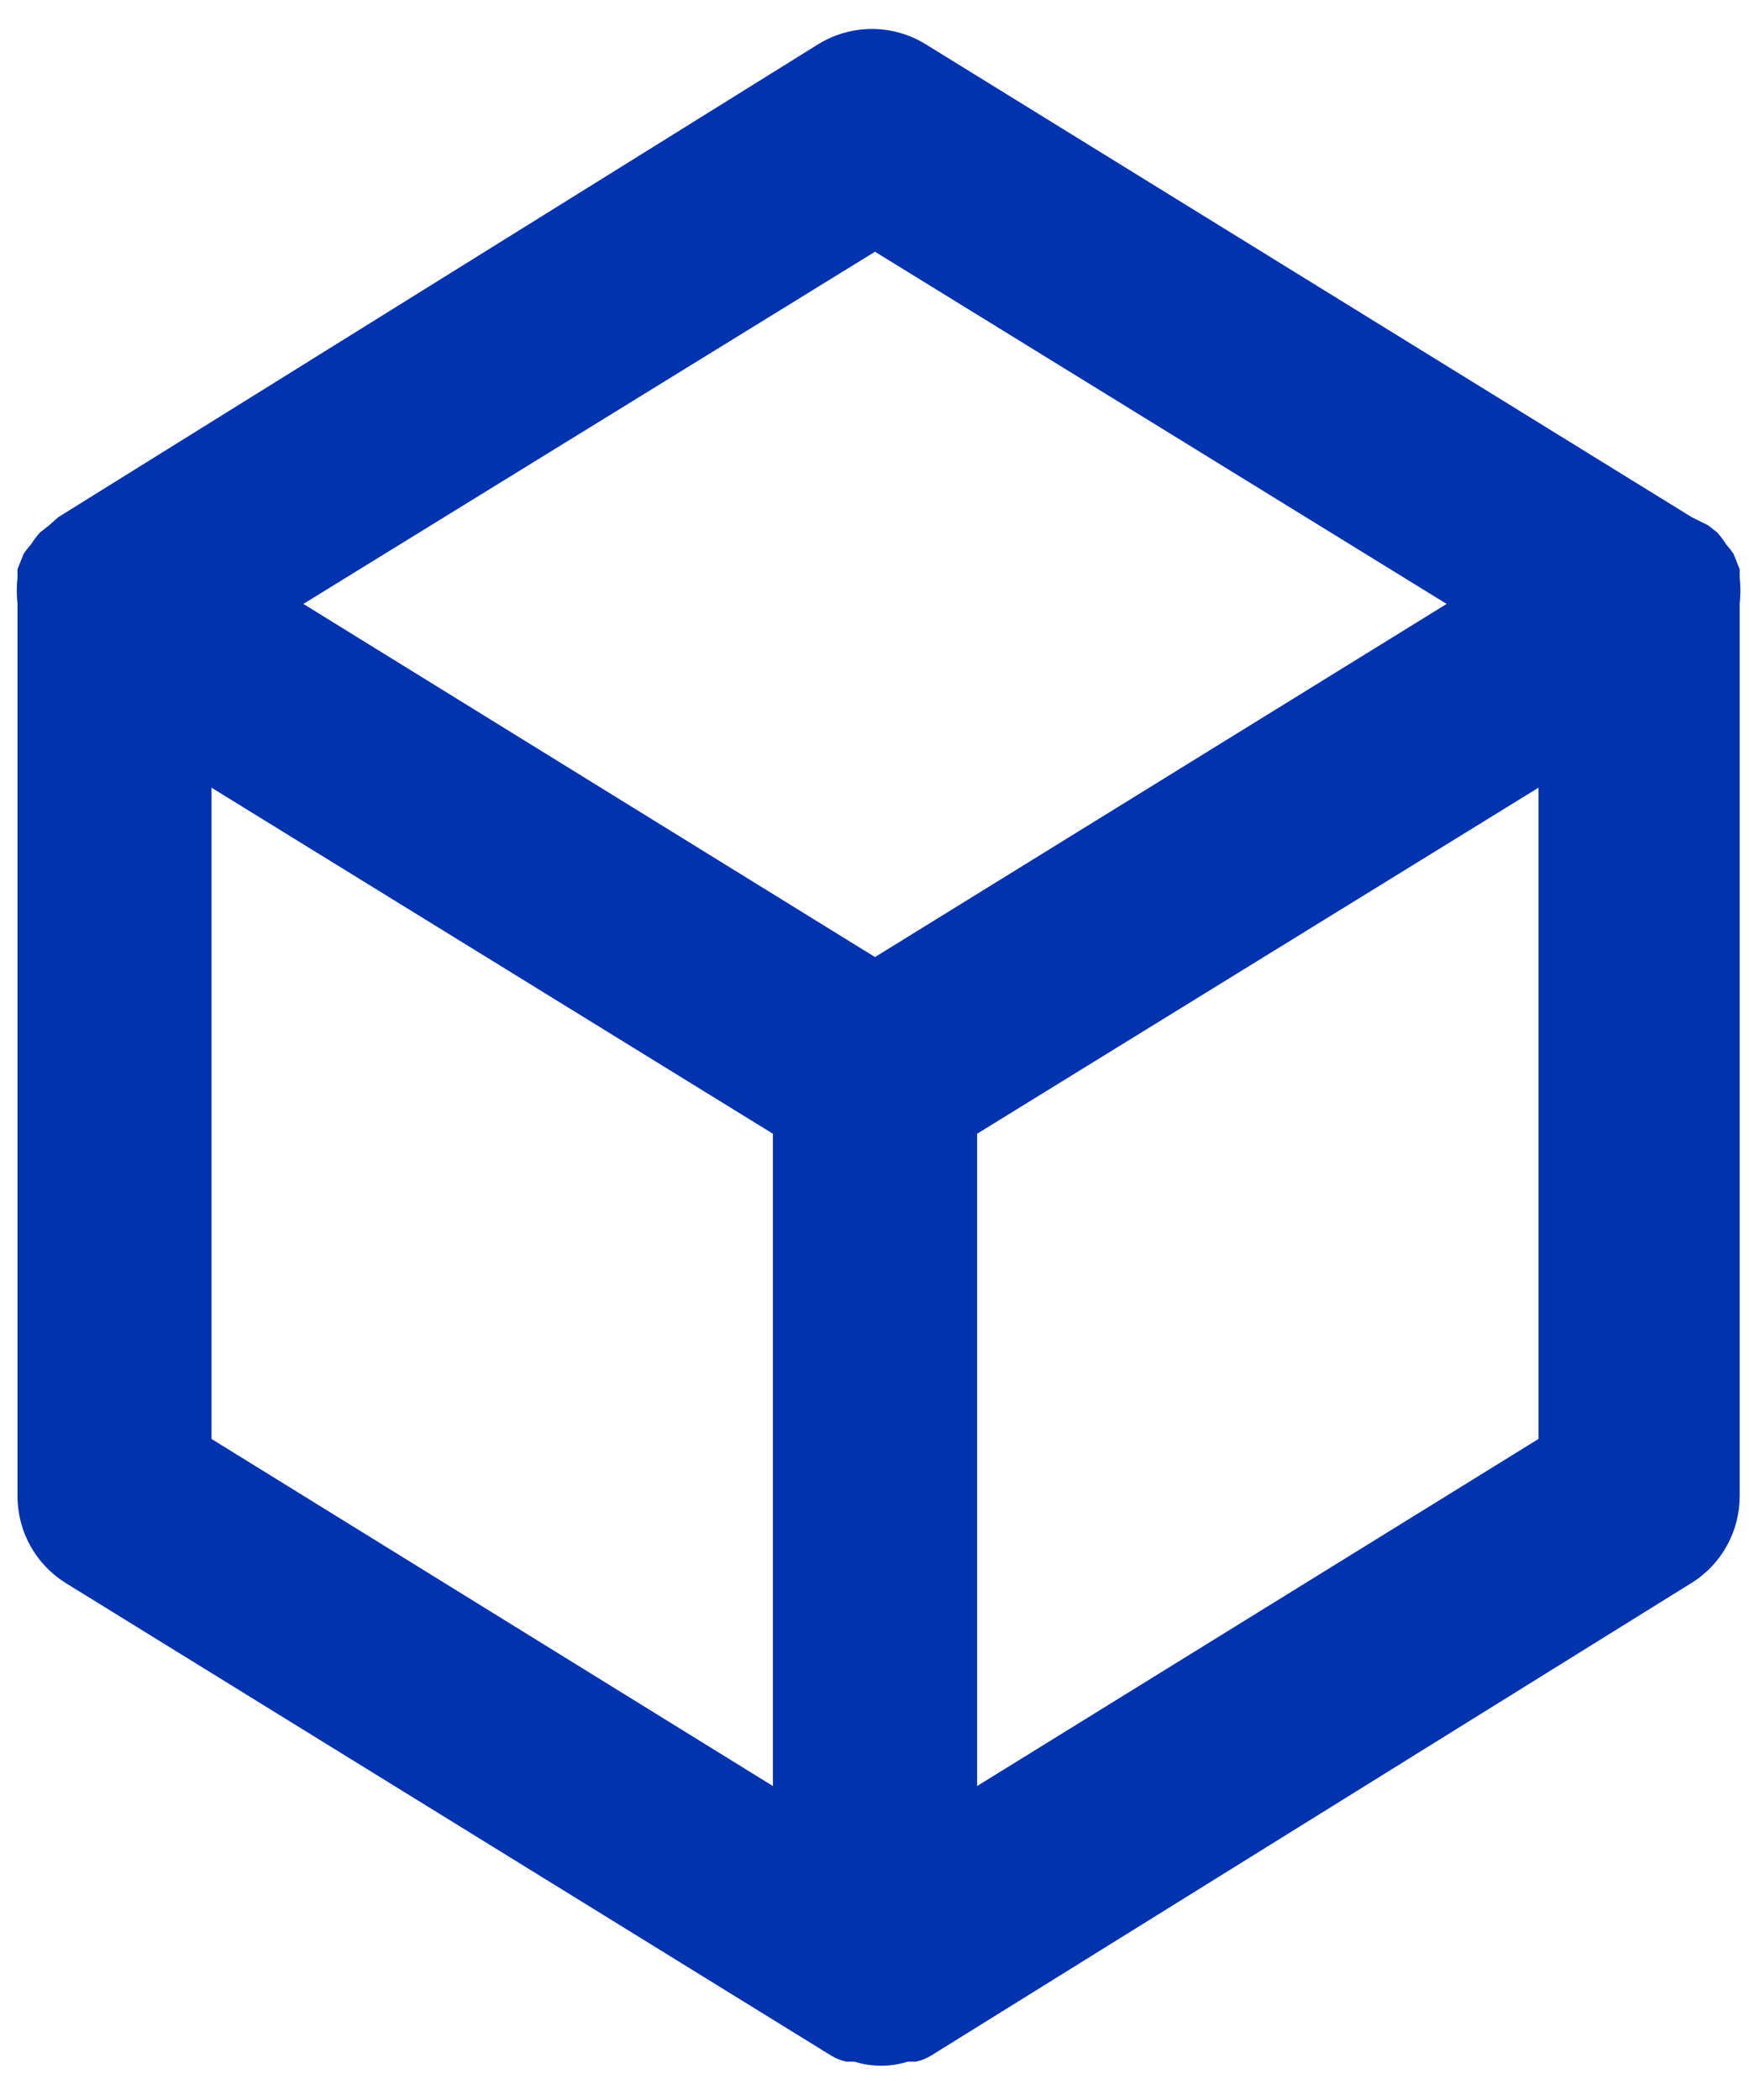 <svg width="20" height="24" viewBox="0 0 20 24" fill="none" xmlns="http://www.w3.org/2000/svg">
<path d="M19.882 6.598C19.882 6.598 19.882 6.598 19.882 6.505L19.812 6.33C19.787 6.293 19.76 6.258 19.73 6.225C19.699 6.176 19.664 6.129 19.625 6.085L19.52 6.003L19.333 5.91L10.583 0.508C10.398 0.393 10.184 0.331 9.965 0.331C9.746 0.331 9.532 0.393 9.347 0.508L0.667 5.91L0.562 6.003L0.457 6.085C0.418 6.129 0.383 6.176 0.352 6.225C0.322 6.258 0.294 6.293 0.27 6.33L0.2 6.505C0.2 6.505 0.2 6.505 0.2 6.598C0.189 6.699 0.189 6.801 0.2 6.902V17.098C0.2 17.297 0.25 17.492 0.346 17.665C0.442 17.839 0.58 17.985 0.748 18.09L9.498 23.492C9.552 23.525 9.611 23.549 9.673 23.562C9.673 23.562 9.732 23.562 9.767 23.562C9.964 23.624 10.176 23.624 10.373 23.562C10.373 23.562 10.432 23.562 10.467 23.562C10.529 23.549 10.588 23.525 10.642 23.492L19.333 18.09C19.502 17.985 19.64 17.839 19.736 17.665C19.832 17.492 19.882 17.297 19.882 17.098V6.902C19.893 6.801 19.893 6.699 19.882 6.598ZM8.833 20.412L2.417 16.445V9.002L8.833 12.957V20.412ZM10 10.938L3.467 6.902L10 2.877L16.533 6.902L10 10.938ZM17.583 16.445L11.167 20.412V12.957L17.583 9.002V16.445Z" fill="#0033AD"/>
</svg>
